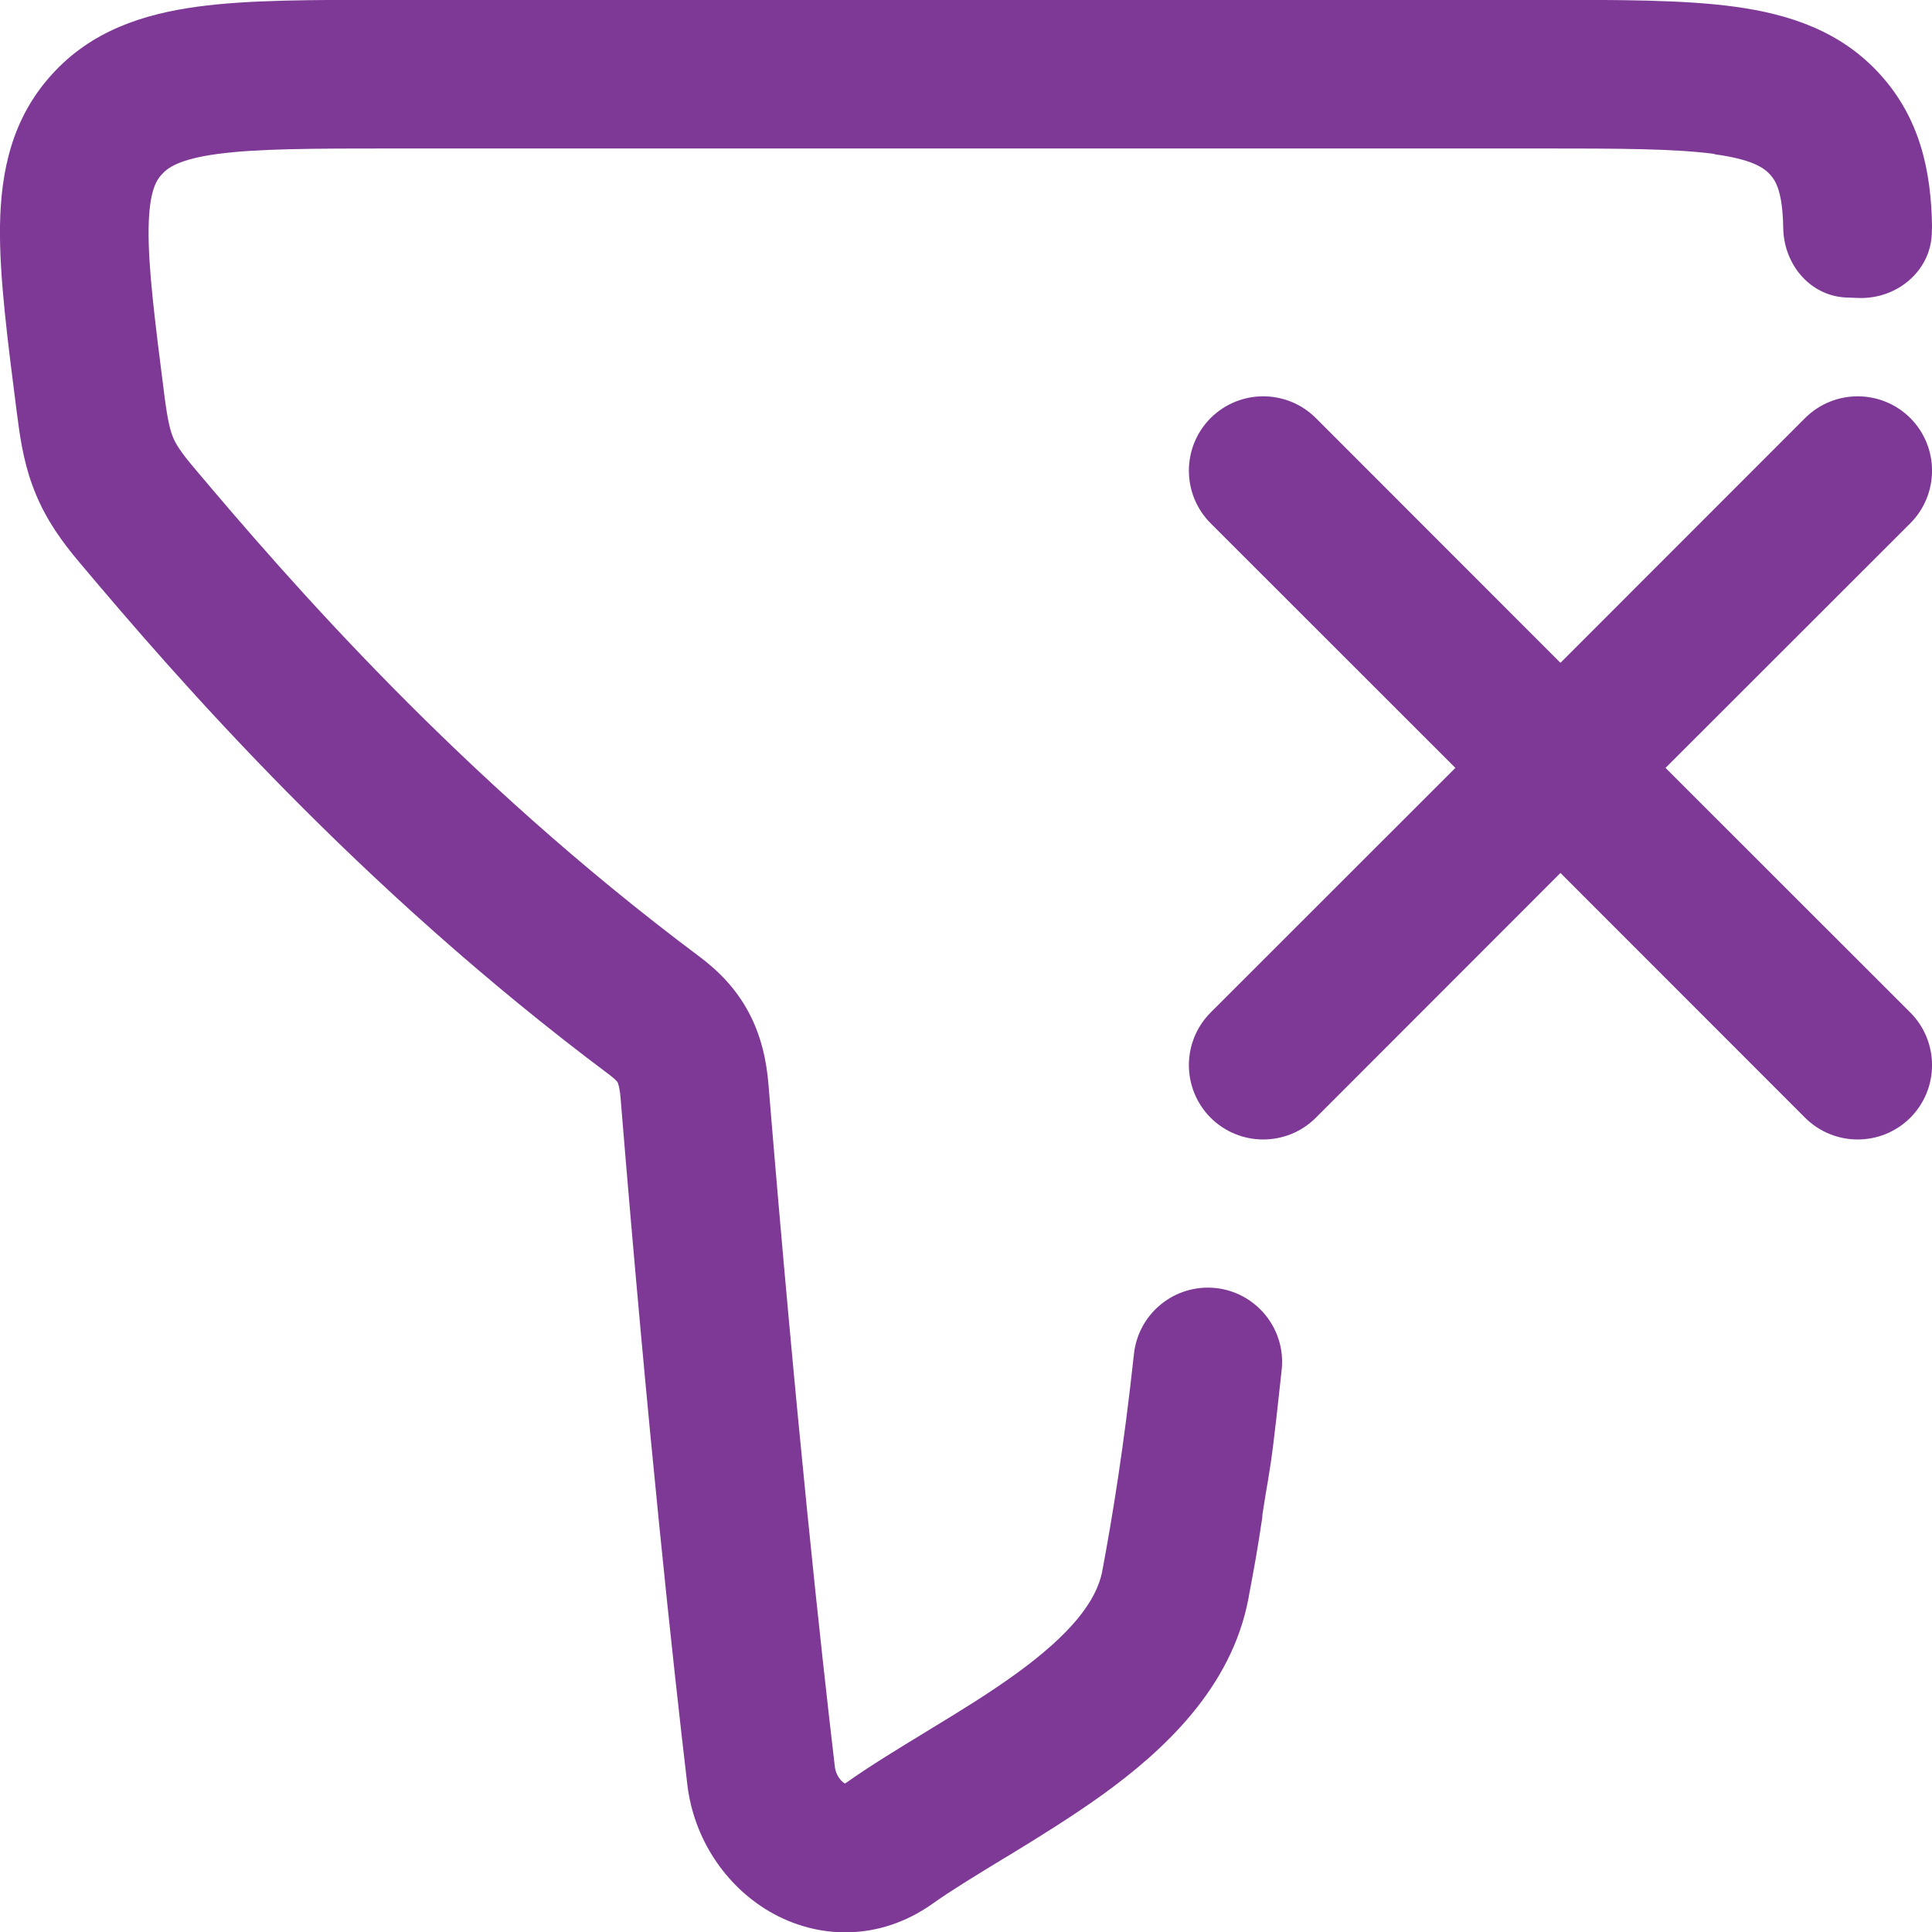 <svg width="13" height="13" viewBox="0 0 13 13" fill="none" xmlns="http://www.w3.org/2000/svg">
<g id="elements">
<g id="Icon">
<path d="M2.621 -0.001H10.379C10.892 -0.001 11.328 -0.002 11.672 0.045C12.037 0.095 12.385 0.207 12.651 0.501C12.92 0.797 12.994 1.153 13 1.518C13 1.53 13 1.542 12.999 1.553C13.001 1.816 12.769 2.014 12.506 2.005L12.425 2.002C12.181 1.993 12.003 1.78 11.999 1.535C11.995 1.291 11.949 1.217 11.911 1.175C11.87 1.13 11.793 1.073 11.537 1.038L11.537 1.036C11.269 1 10.902 0.999 10.344 0.999H2.656C2.098 0.999 1.731 1 1.463 1.036C1.207 1.071 1.129 1.128 1.089 1.173C1.05 1.215 1.004 1.29 1 1.534C0.996 1.793 1.04 2.144 1.109 2.683C1.129 2.833 1.146 2.897 1.164 2.942C1.181 2.983 1.212 3.037 1.301 3.142C1.94 3.901 3.092 5.23 4.704 6.435C4.834 6.532 4.953 6.652 5.039 6.814C5.123 6.973 5.158 7.138 5.171 7.299C5.358 9.576 5.526 11.112 5.618 11.892C5.621 11.915 5.63 11.939 5.643 11.959C5.657 11.98 5.672 11.993 5.682 11.999L5.686 12.001C5.688 11.999 5.691 11.997 5.695 11.995C5.857 11.88 6.044 11.767 6.221 11.659L6.273 11.627C6.473 11.506 6.663 11.388 6.836 11.263C7.199 11 7.378 10.777 7.417 10.571C7.486 10.202 7.563 9.732 7.63 9.111C7.66 8.836 7.906 8.638 8.181 8.667C8.455 8.697 8.654 8.943 8.624 9.218C8.568 9.739 8.558 9.802 8.532 9.962C8.522 10.018 8.511 10.085 8.495 10.188C8.495 10.201 8.493 10.214 8.491 10.228C8.461 10.43 8.439 10.55 8.407 10.719L8.401 10.753C8.287 11.362 7.823 11.783 7.423 12.073C7.213 12.224 6.991 12.361 6.793 12.482L6.746 12.51C6.561 12.623 6.404 12.718 6.273 12.811C5.912 13.066 5.497 13.048 5.179 12.863C4.879 12.688 4.668 12.37 4.625 12.009C4.532 11.218 4.362 9.67 4.175 7.38C4.168 7.307 4.157 7.286 4.156 7.284C4.155 7.282 4.154 7.279 4.148 7.273C4.142 7.266 4.129 7.254 4.106 7.236C2.4 5.961 1.188 4.561 0.536 3.786C0.414 3.642 0.313 3.499 0.241 3.325C0.17 3.155 0.14 2.986 0.118 2.811L0.113 2.775C0.05 2.282 -0.005 1.859 0 1.518C0.006 1.153 0.08 0.797 0.349 0.501C0.615 0.207 0.963 0.095 1.328 0.045C1.672 -0.002 2.108 -0.001 2.621 -0.001Z" fill="#7E3996"/>
<path d="M8.854 2.813C8.658 2.618 8.342 2.618 8.146 2.813C7.951 3.009 7.951 3.325 8.146 3.521L9.793 5.167L8.146 6.813C7.951 7.009 7.951 7.325 8.146 7.521C8.342 7.716 8.658 7.716 8.854 7.521L10.5 5.874L12.146 7.521C12.342 7.716 12.658 7.716 12.854 7.521C13.049 7.325 13.049 7.009 12.854 6.813L11.207 5.167L12.854 3.521C13.049 3.325 13.049 3.009 12.854 2.813C12.658 2.618 12.342 2.618 12.146 2.813L10.5 4.46L8.854 2.813Z" fill="#7E3996"/>
</g>
</g>
</svg>
